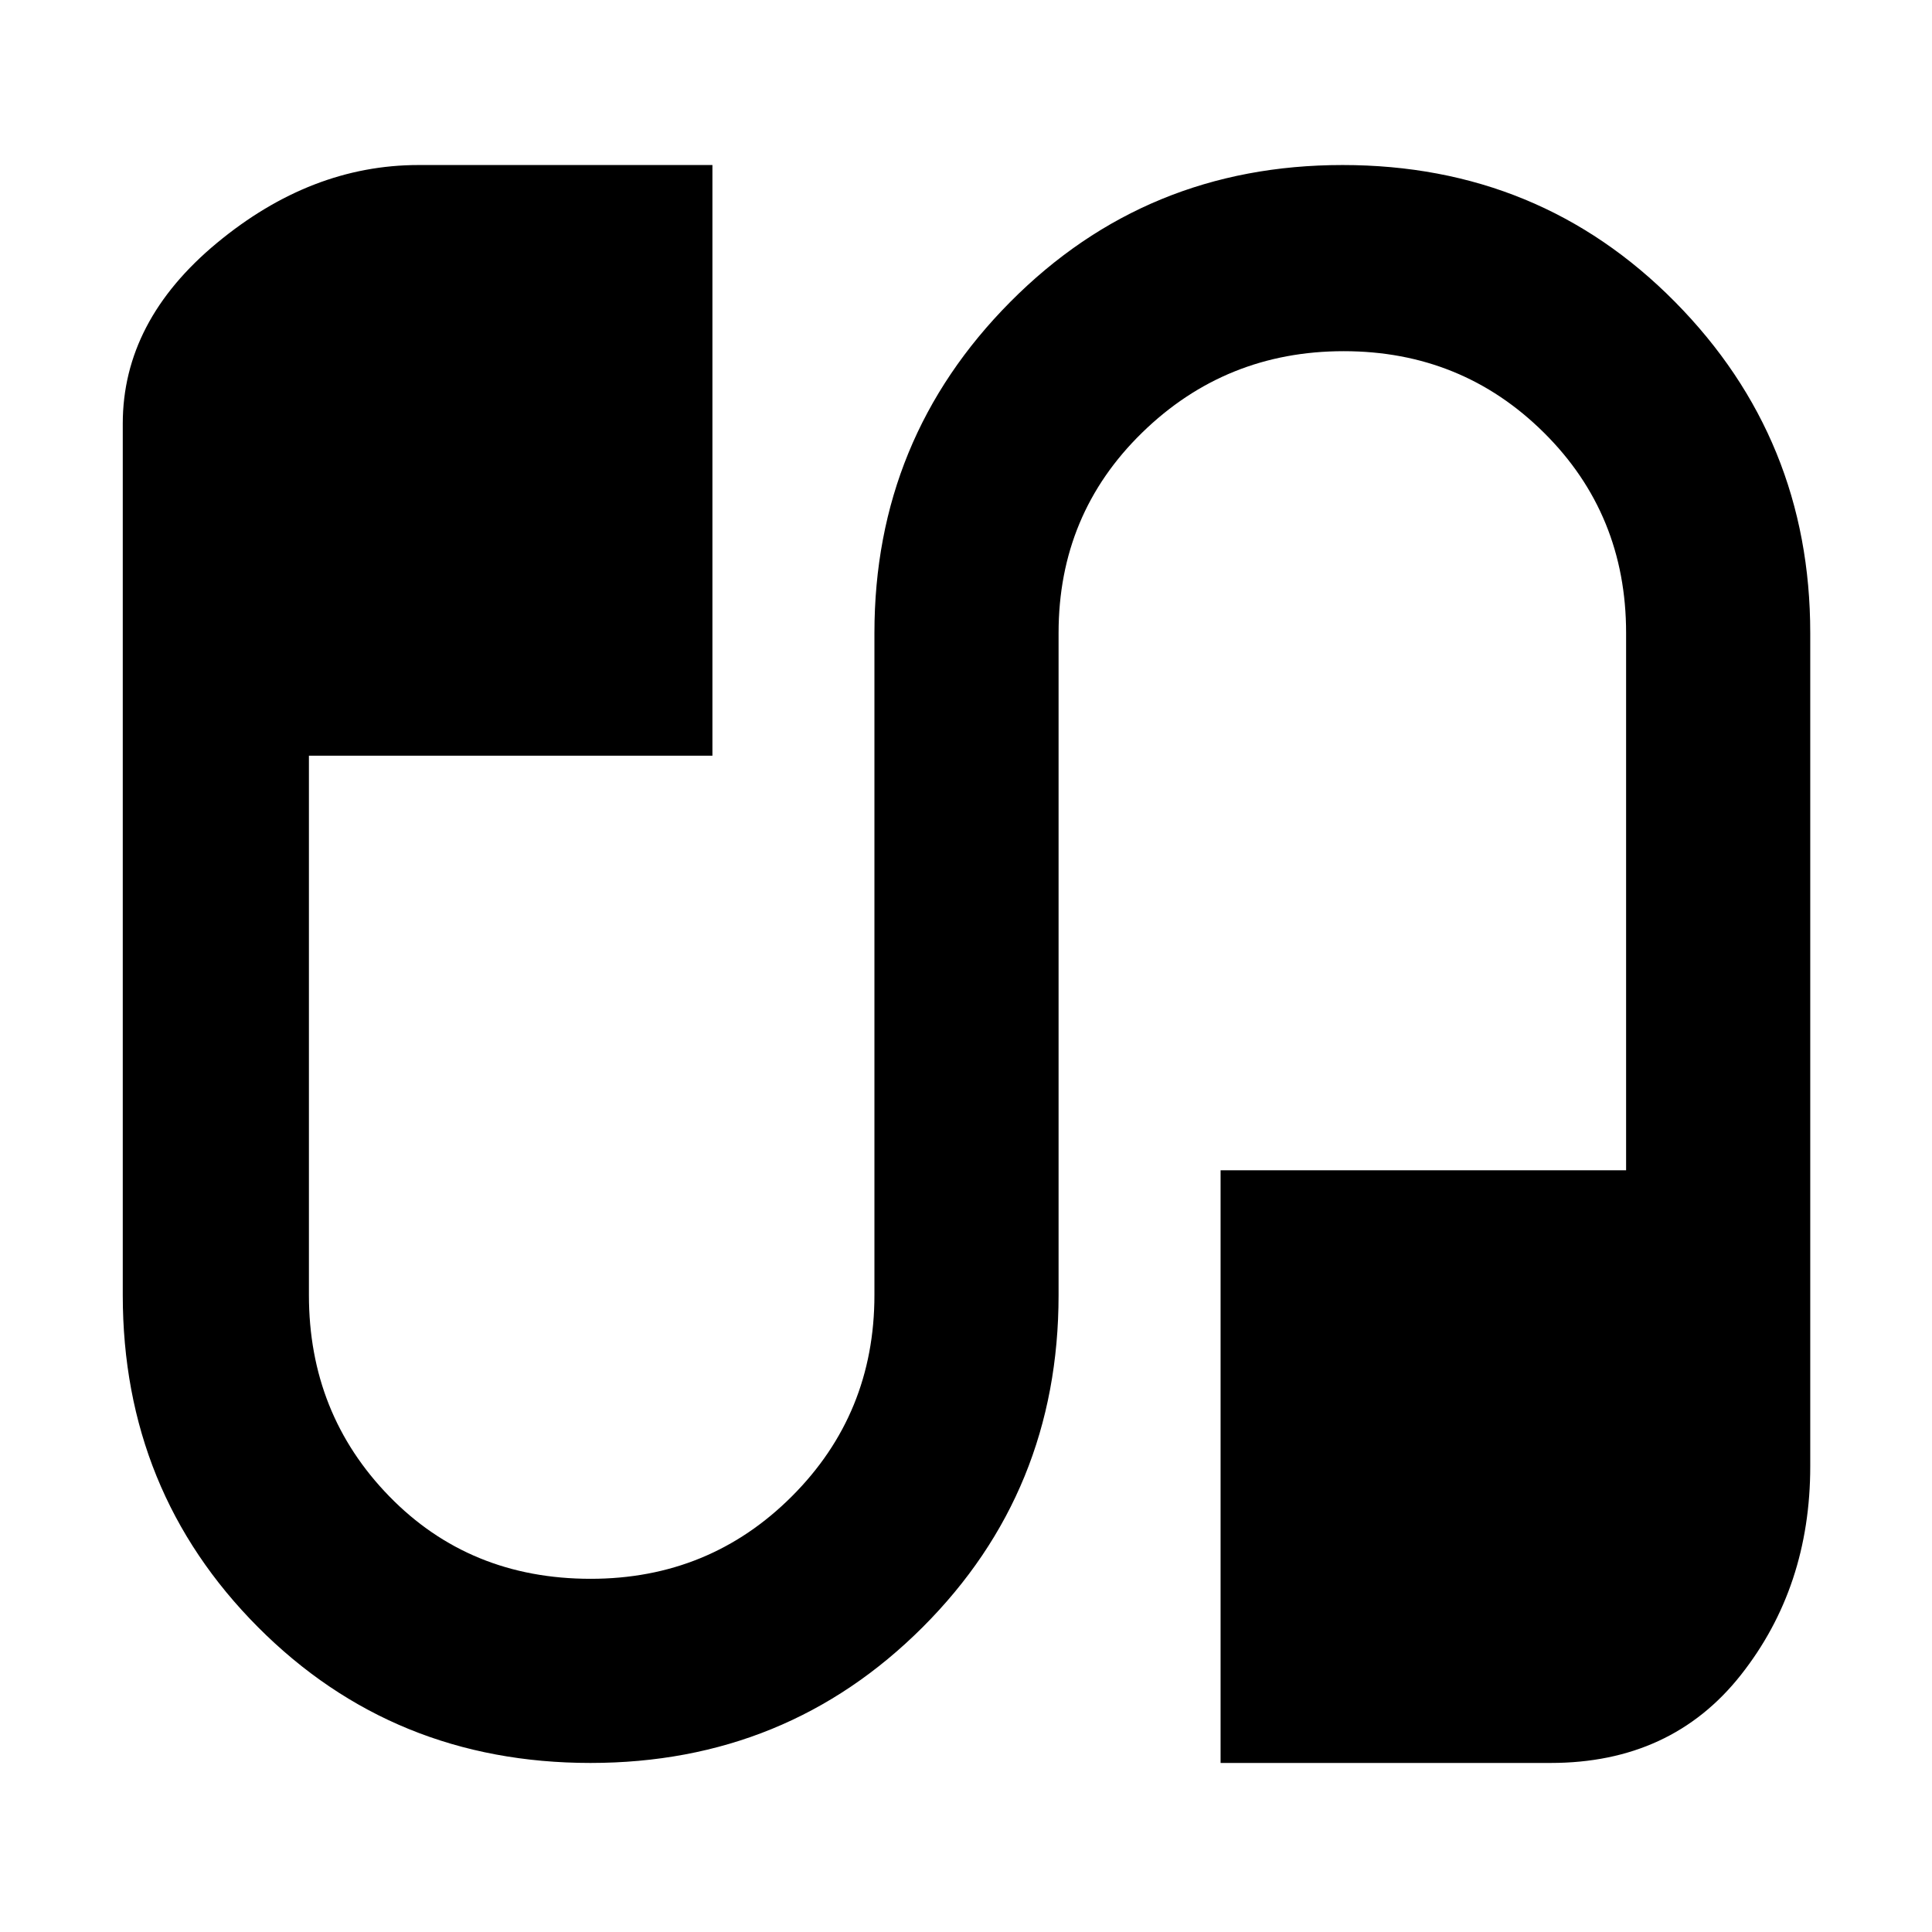 <svg xmlns="http://www.w3.org/2000/svg" height="48" viewBox="0 -960 960 960" width="48"><path d="M293.39-84q-97.99 0-165.19-67.48T61-316.5v-433q0-50.98 46.75-89.74T208-878h146v293.5H153.5v268q0 59 39.92 100 39.91 41 100.08 41 59 0 100-41t41-100v-329q0-96.47 67.51-164.49Q569.52-878 667.11-878q97.99 0 165.19 68.01 67.2 68.02 67.2 164.49v414.1q0 60.02-34.5 103.71Q830.5-84 770.5-84h-164v-294.5H808v-267q0-59-40.82-99.5-40.83-40.5-99.5-40.5-58.68 0-100.18 40.5-41.5 40.5-41.5 99.5v329q0 97.54-67.51 165.02T293.39-84Z"/></svg>